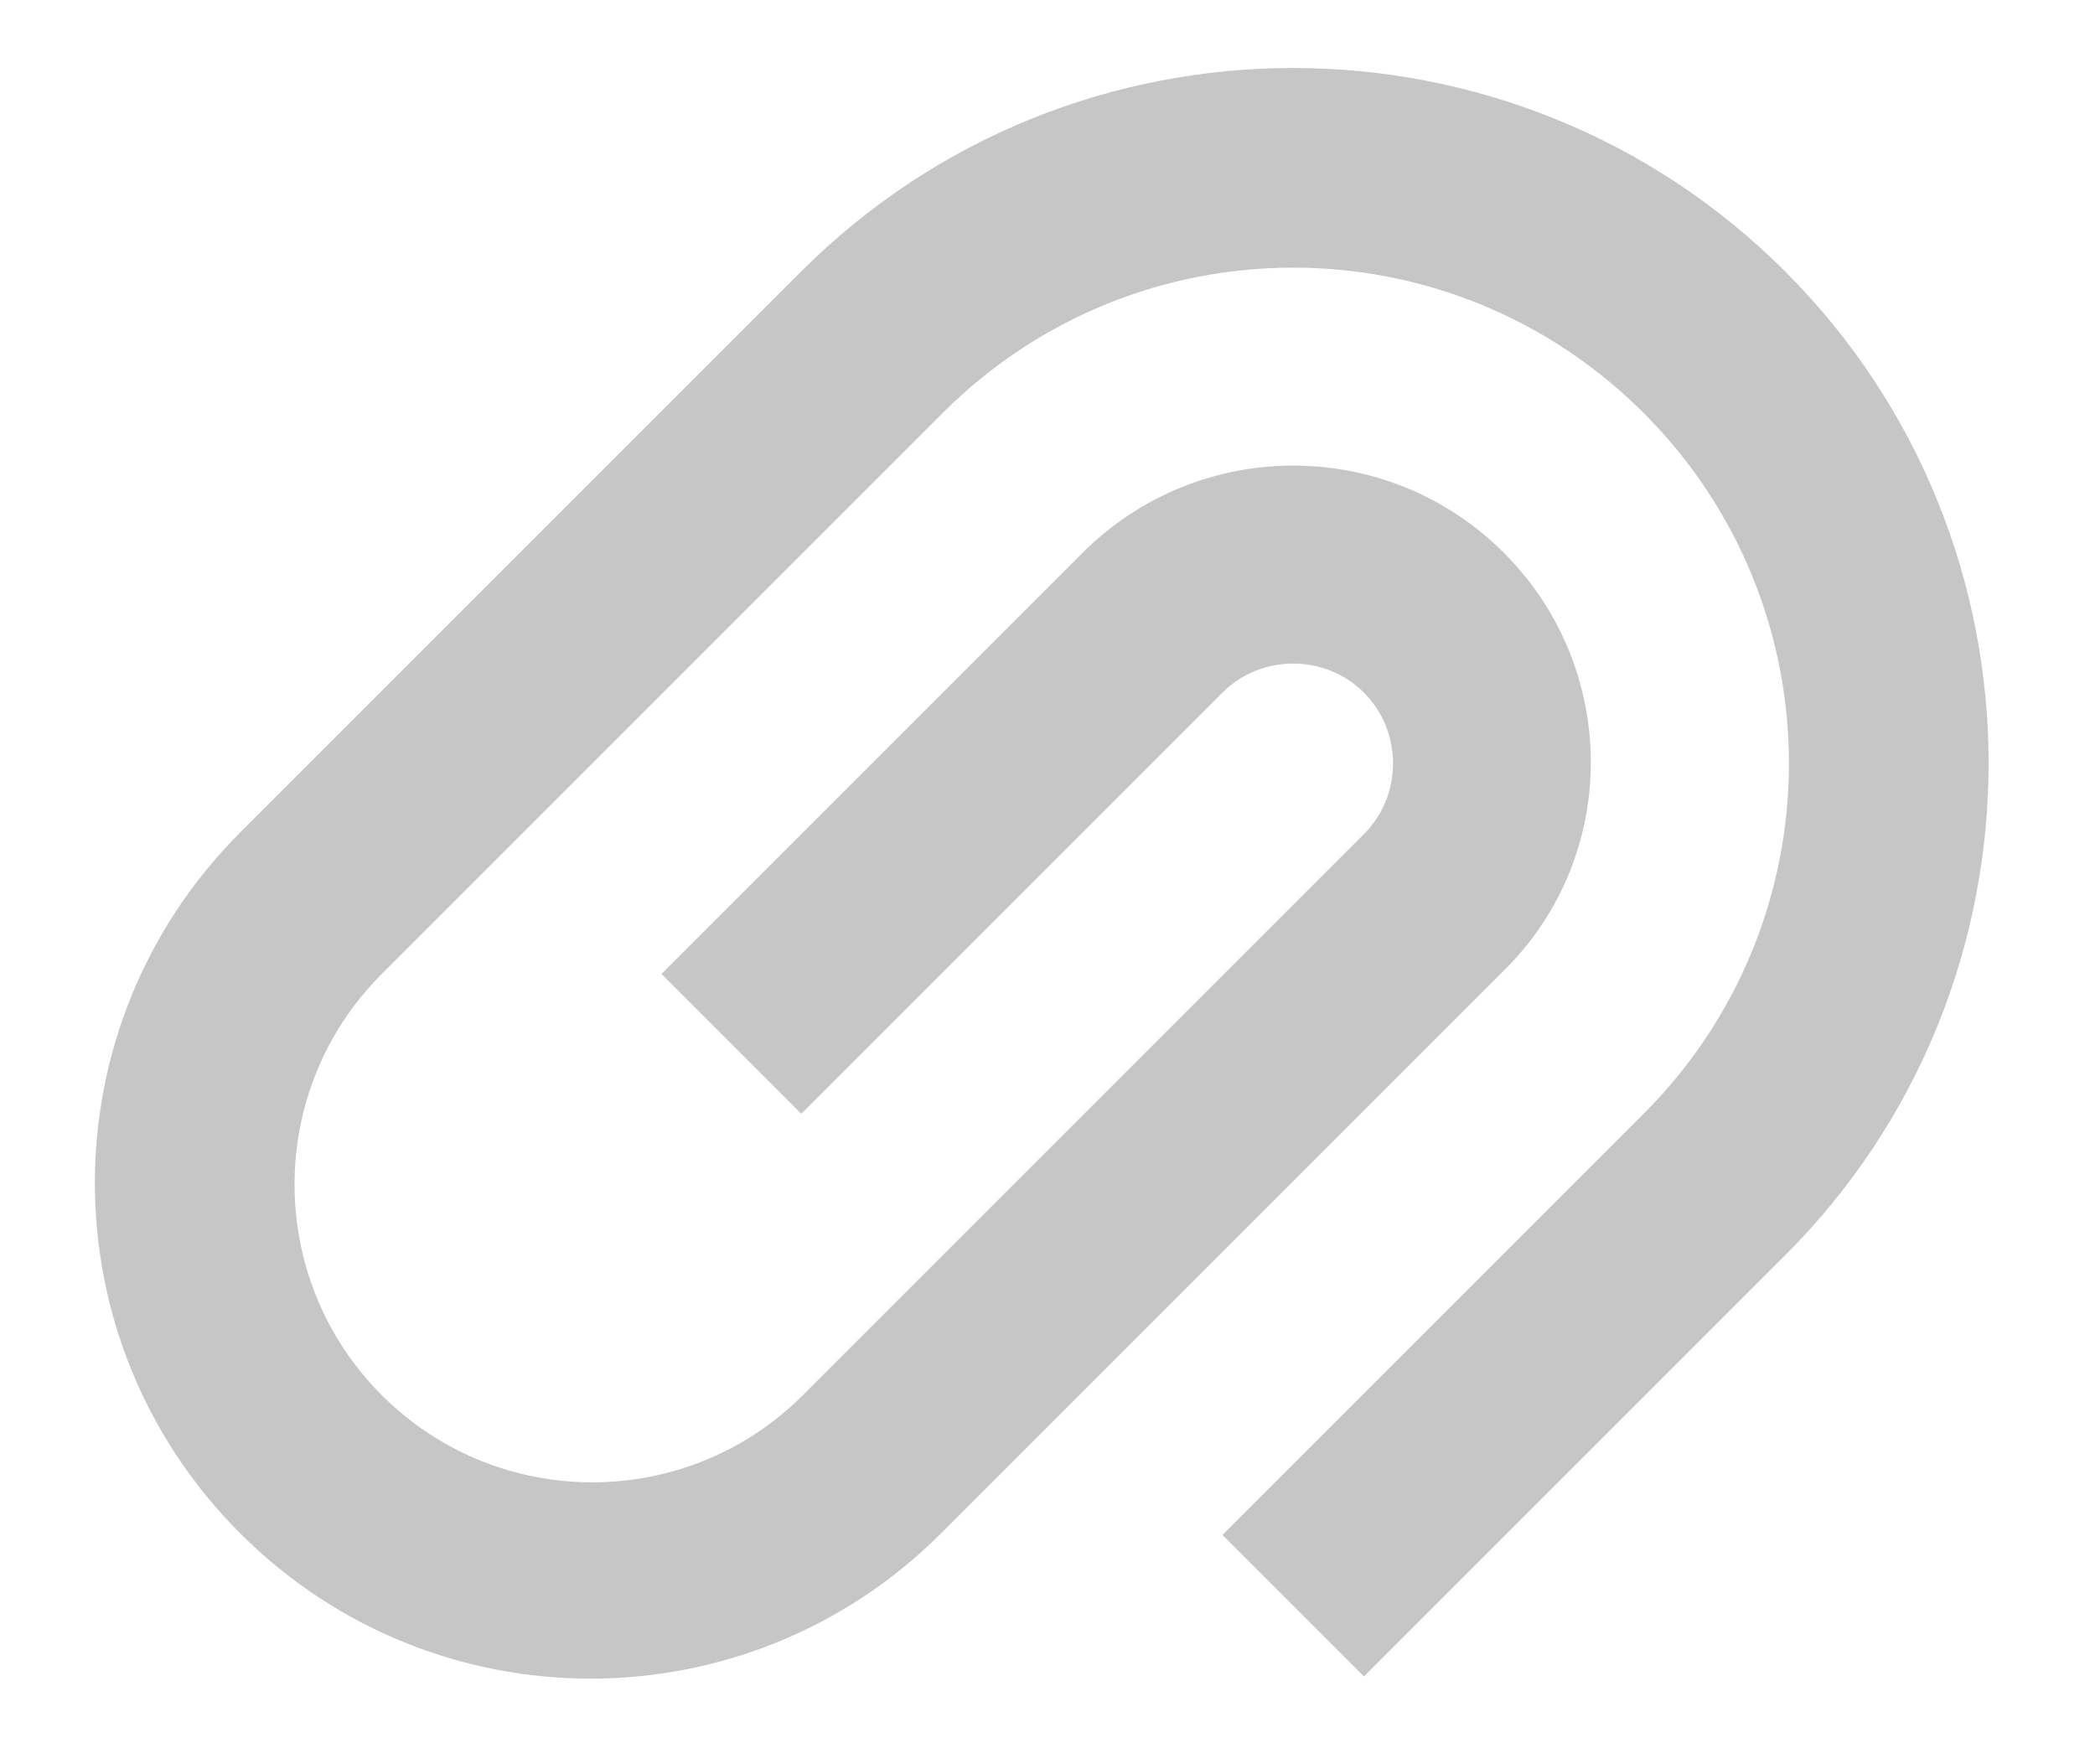<?xml version="1.0" encoding="UTF-8" standalone="no"?>
<svg width="19px" height="16px" viewBox="0 0 19 16" version="1.1" xmlns="http://www.w3.org/2000/svg" xmlns:xlink="http://www.w3.org/1999/xlink">
    <!-- Generator: sketchtool 39.1 (31720) - http://www.bohemiancoding.com/sketch -->
    <title>027993A3-E9F9-45DD-8554-BA519FE43EEB</title>
    <desc>Created with sketchtool.</desc>
    <defs></defs>
    <g id="Symbols" stroke="none" stroke-width="1" fill="none" fill-rule="evenodd">
        <g id="Attachement-Icon" fill="#C6C6C6">
            <path d="M16.135,11.537 L16.135,6.135 C16.135,2.656 13.305,-0.174 9.826,-0.174 C6.347,-0.174 3.516,2.656 3.516,6.135 L3.516,13.331 C3.516,15.816 5.525,17.826 8.01,17.826 C10.495,17.826 12.505,15.816 12.505,13.331 L12.505,6.135 C12.527,4.644 11.317,3.434 9.826,3.434 C8.335,3.434 7.125,4.644 7.125,6.135 L7.125,11.537 L8.918,11.537 L8.918,6.135 C8.918,5.638 9.329,5.228 9.826,5.228 C10.323,5.228 10.733,5.638 10.733,6.135 L10.733,13.331 C10.733,14.822 9.523,16.032 8.032,16.032 C6.541,16.032 5.331,14.822 5.331,13.331 L5.331,6.135 C5.331,3.65 7.341,1.641 9.826,1.641 C12.311,1.641 14.32,3.65 14.32,6.135 L14.32,11.537 L16.135,11.537 L16.135,11.537 Z" transform="translate(9.826, 8.826) rotate(45) translate(-9.826, -8.826) "></path>
        </g>
    </g>
</svg>